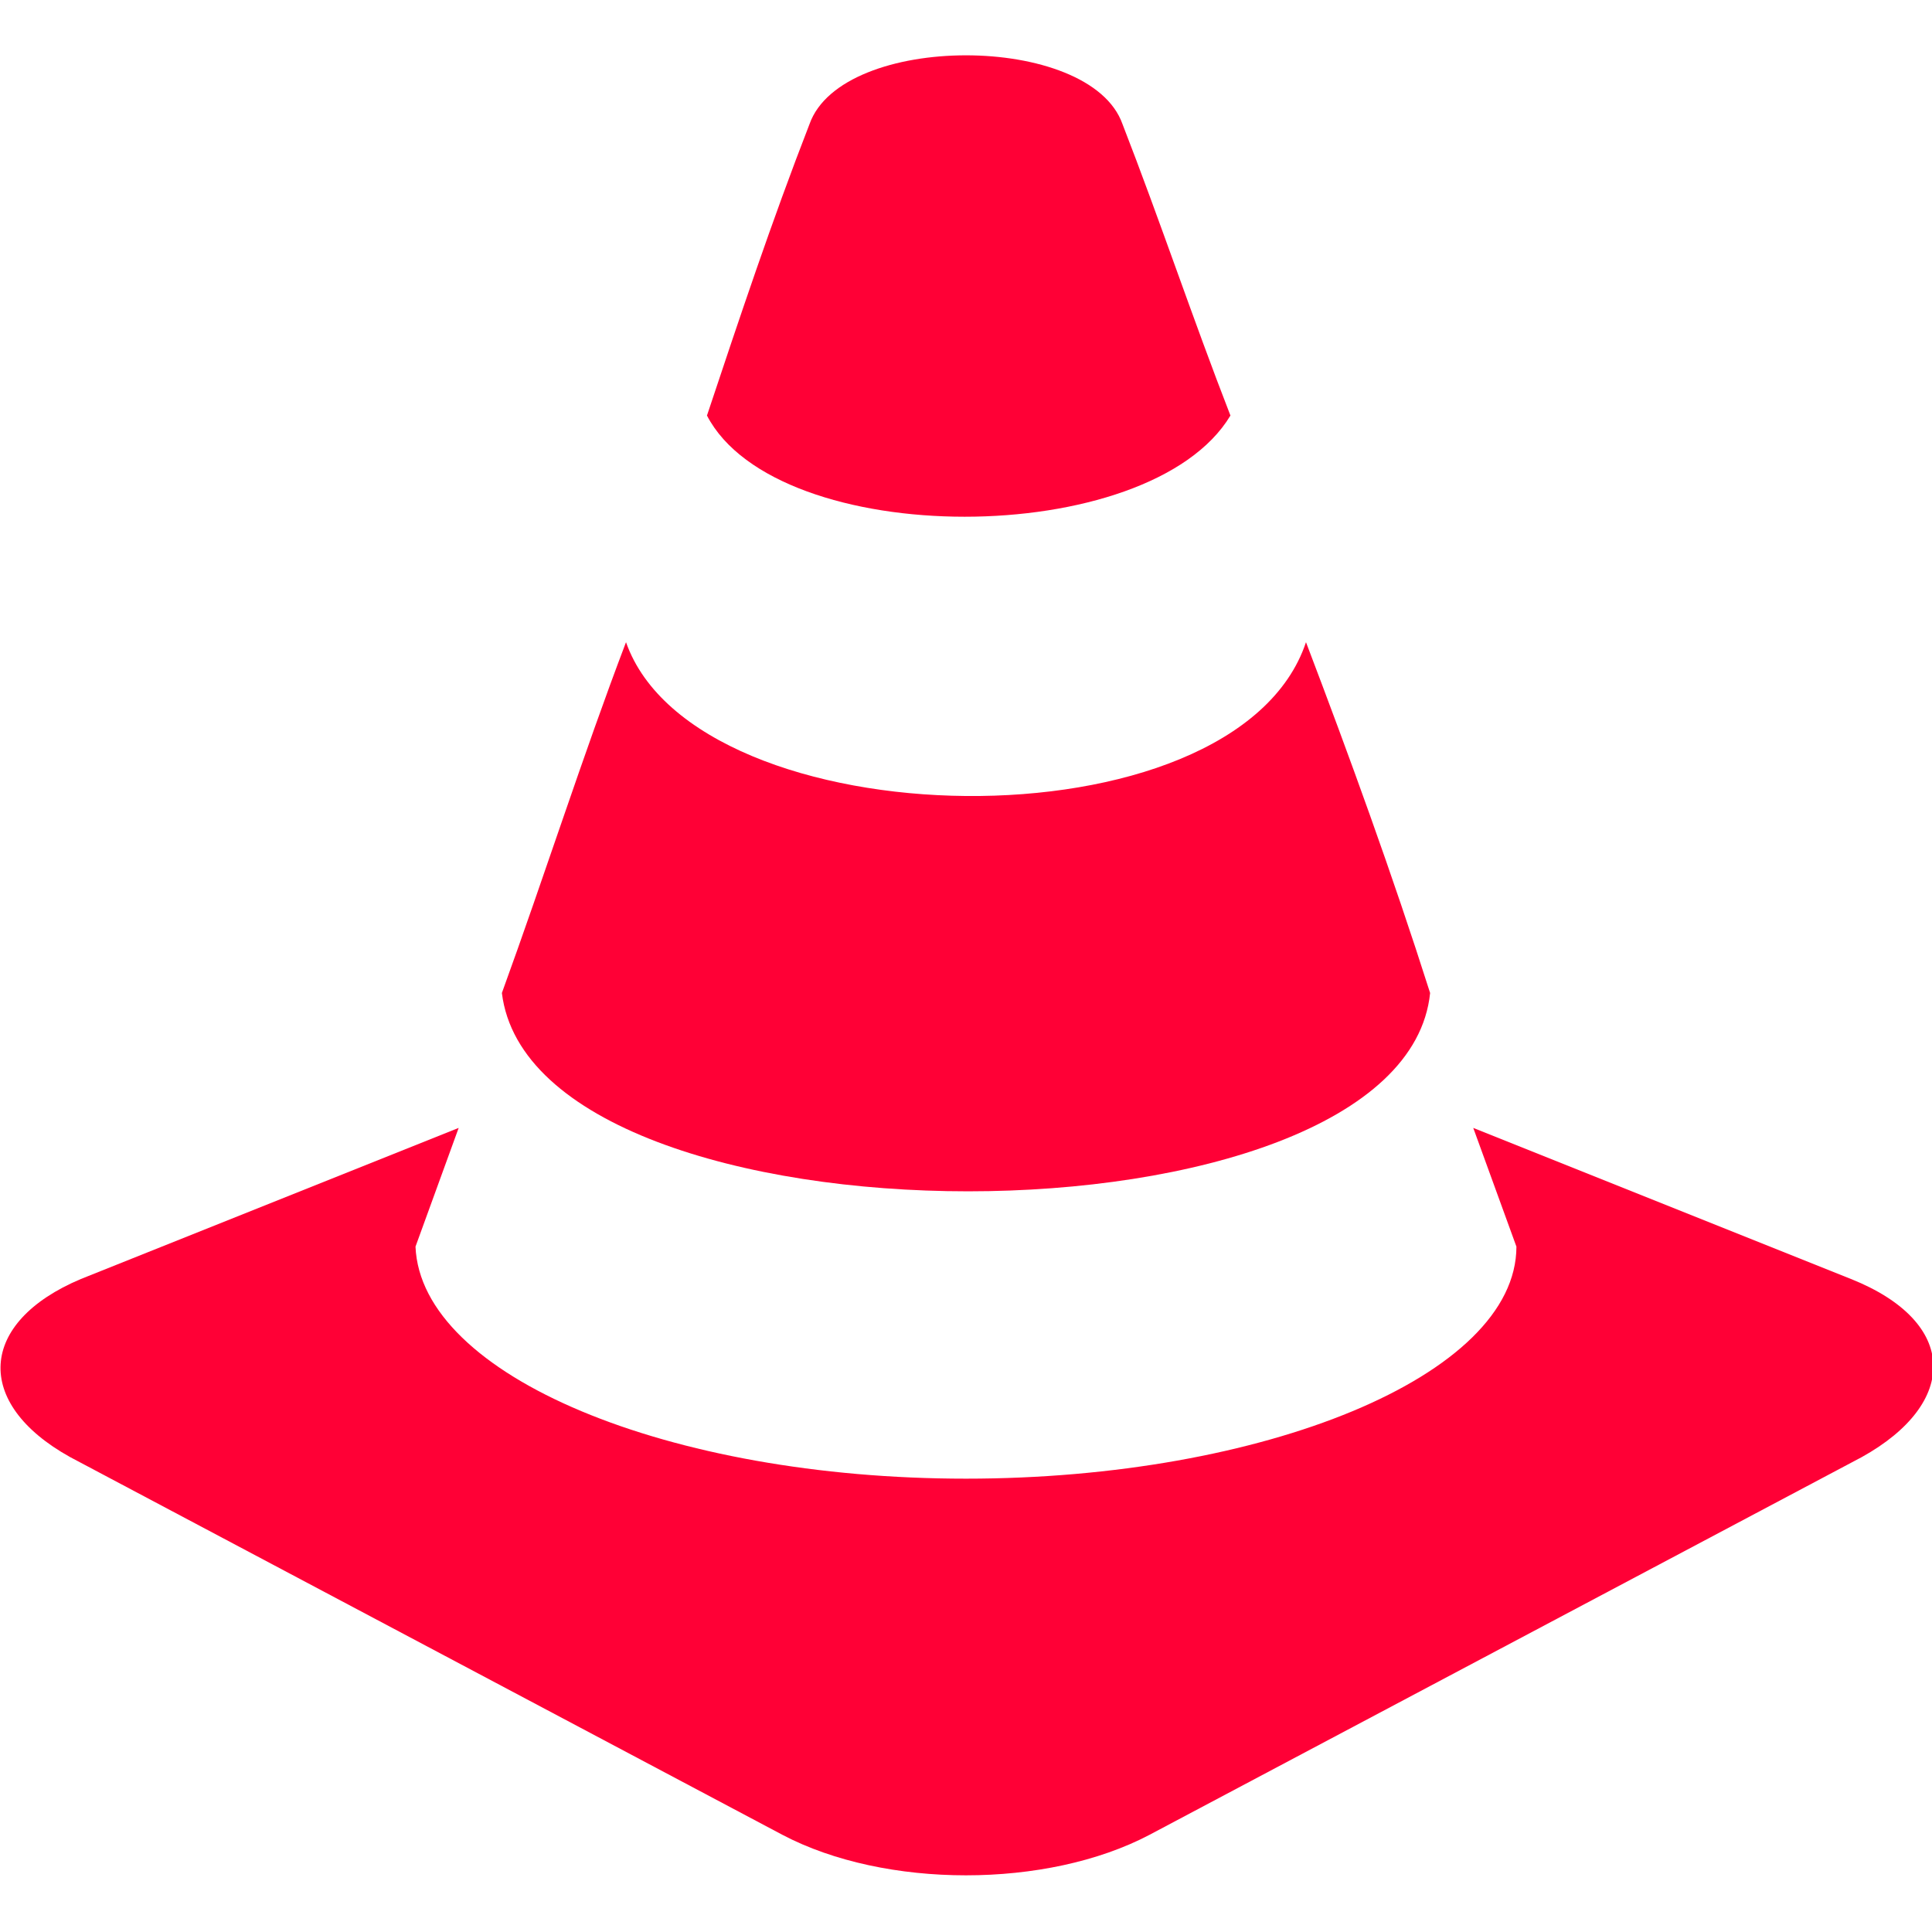 <?xml version="1.0" encoding="UTF-8"?>
<svg width="1200pt" height="1200pt" version="1.1" viewBox="0 0 1200 1200" xmlns="http://www.w3.org/2000/svg">
 <g fill="#ff0036" fill-rule="evenodd">
  <path d="m1149.7 794.41-234.64-93.855 26.816 73.742c0 80.445-157.54 144.13-341.9 144.13-184.36 0-338.55-63.688-341.9-144.13l26.816-73.742-234.64 93.855c-63.688 26.816-67.039 77.094-6.703 110.61l442.46 234.64c63.688 33.52 164.25 33.52 227.93 0l442.46-234.64c60.336-33.52 60.336-83.801-6.703-110.61z"/>
  <path d="m888.27 616.76c-16.762 164.25-556.43 164.25-576.54 0 26.816-73.742 50.281-147.48 77.094-217.88 43.574 124.02 378.77 130.73 422.35 0 26.816 70.391 53.633 144.13 77.094 217.88z"/>
  <path d="m439.11 258.1c20.113-60.336 40.223-120.67 63.688-181 20.113-56.984 174.3-56.984 194.41 0 23.465 60.336 43.574 120.67 67.039 181-50.281 83.801-281.56 83.801-325.14 0z"/>
 </g>
</svg>
